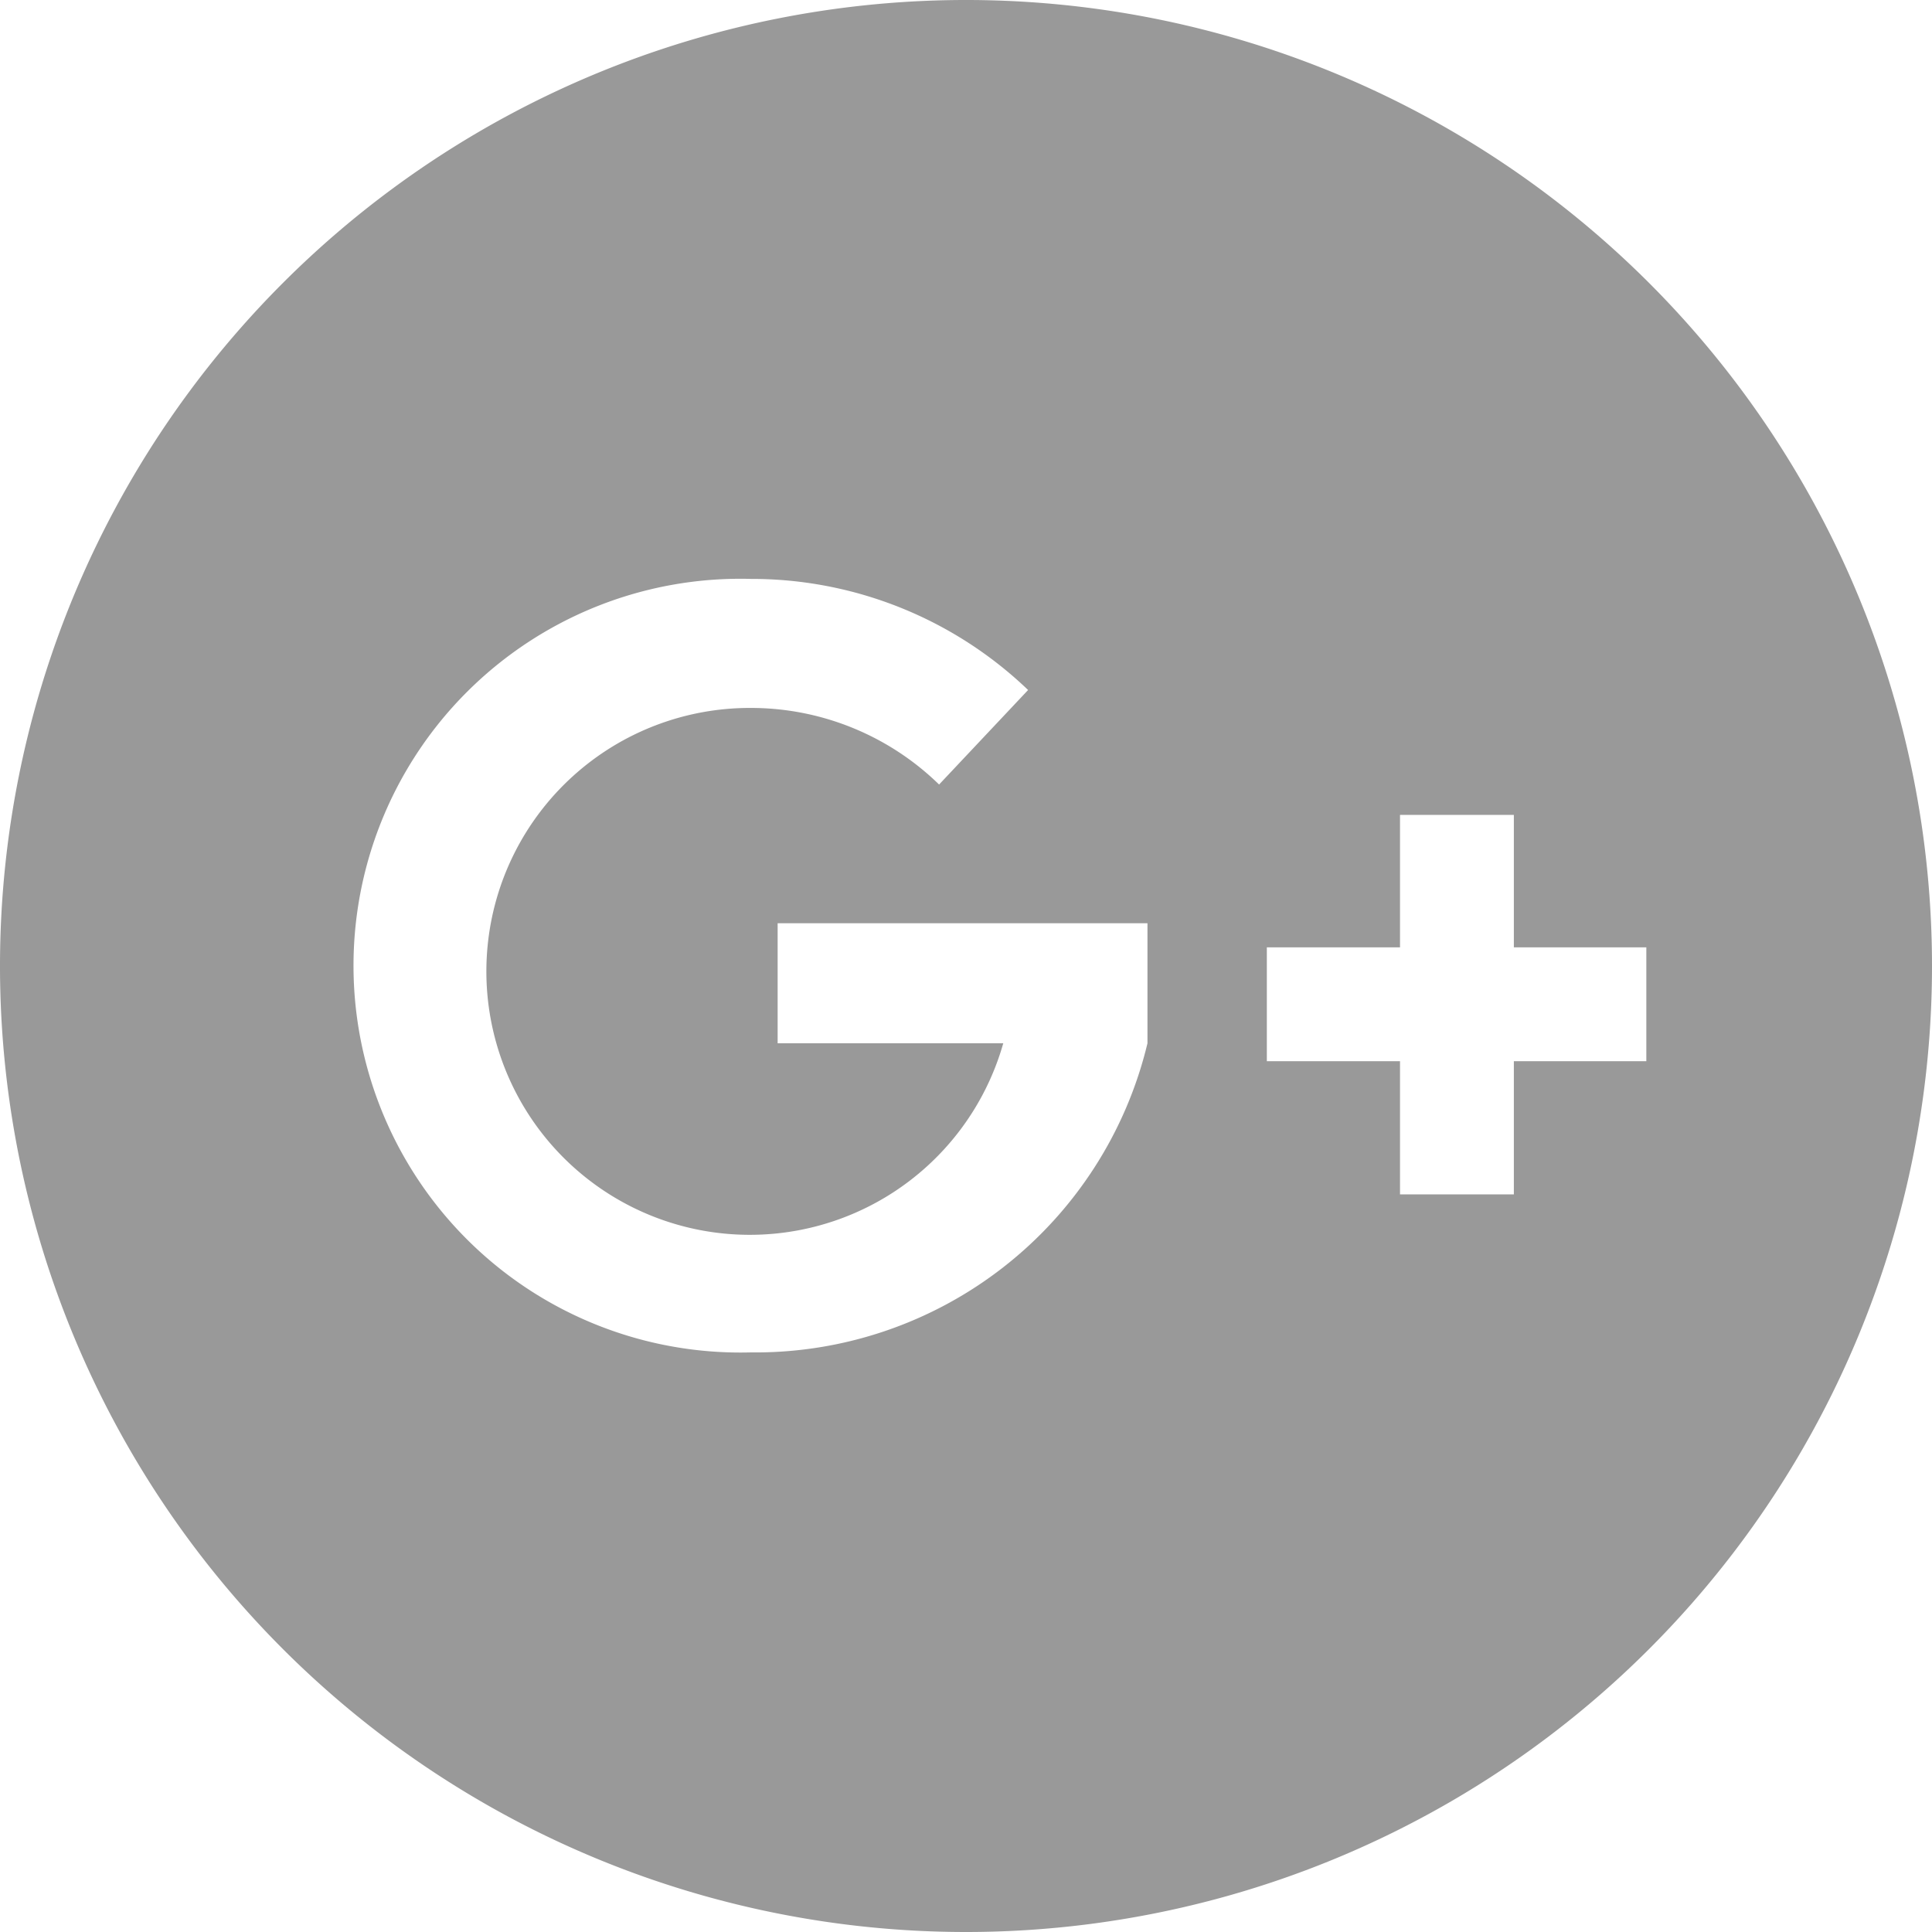 <svg xmlns="http://www.w3.org/2000/svg" width="28" height="28" viewBox="0 0 28 28">
  <defs>
    <style>
      .cls-1 {
        fill: #999;
        fill-rule: evenodd;
      }
    </style>
  </defs>
  <path id="google_" data-name="google+" class="cls-1" d="M1226,1650a14,14,0,1,0-14,14A14,14,0,0,0,1226,1650Zm-11.37-.62h-5.36v1.74h3.27a3.818,3.818,0,1,1-3.66-4.86,3.906,3.906,0,0,1,2.73,1.11l1.29-1.37a5.789,5.789,0,0,0-4.02-1.61,5.607,5.607,0,1,0,0,11.21,5.842,5.842,0,0,0,5.75-4.48v-1.74h0Zm7.23,0.35h-1.92v-1.92h-1.65v1.92h-1.93v1.65h1.93v1.93h1.65v-1.93h1.92v-1.65Z" transform="translate(-1198 -1636)"/>
</svg>
